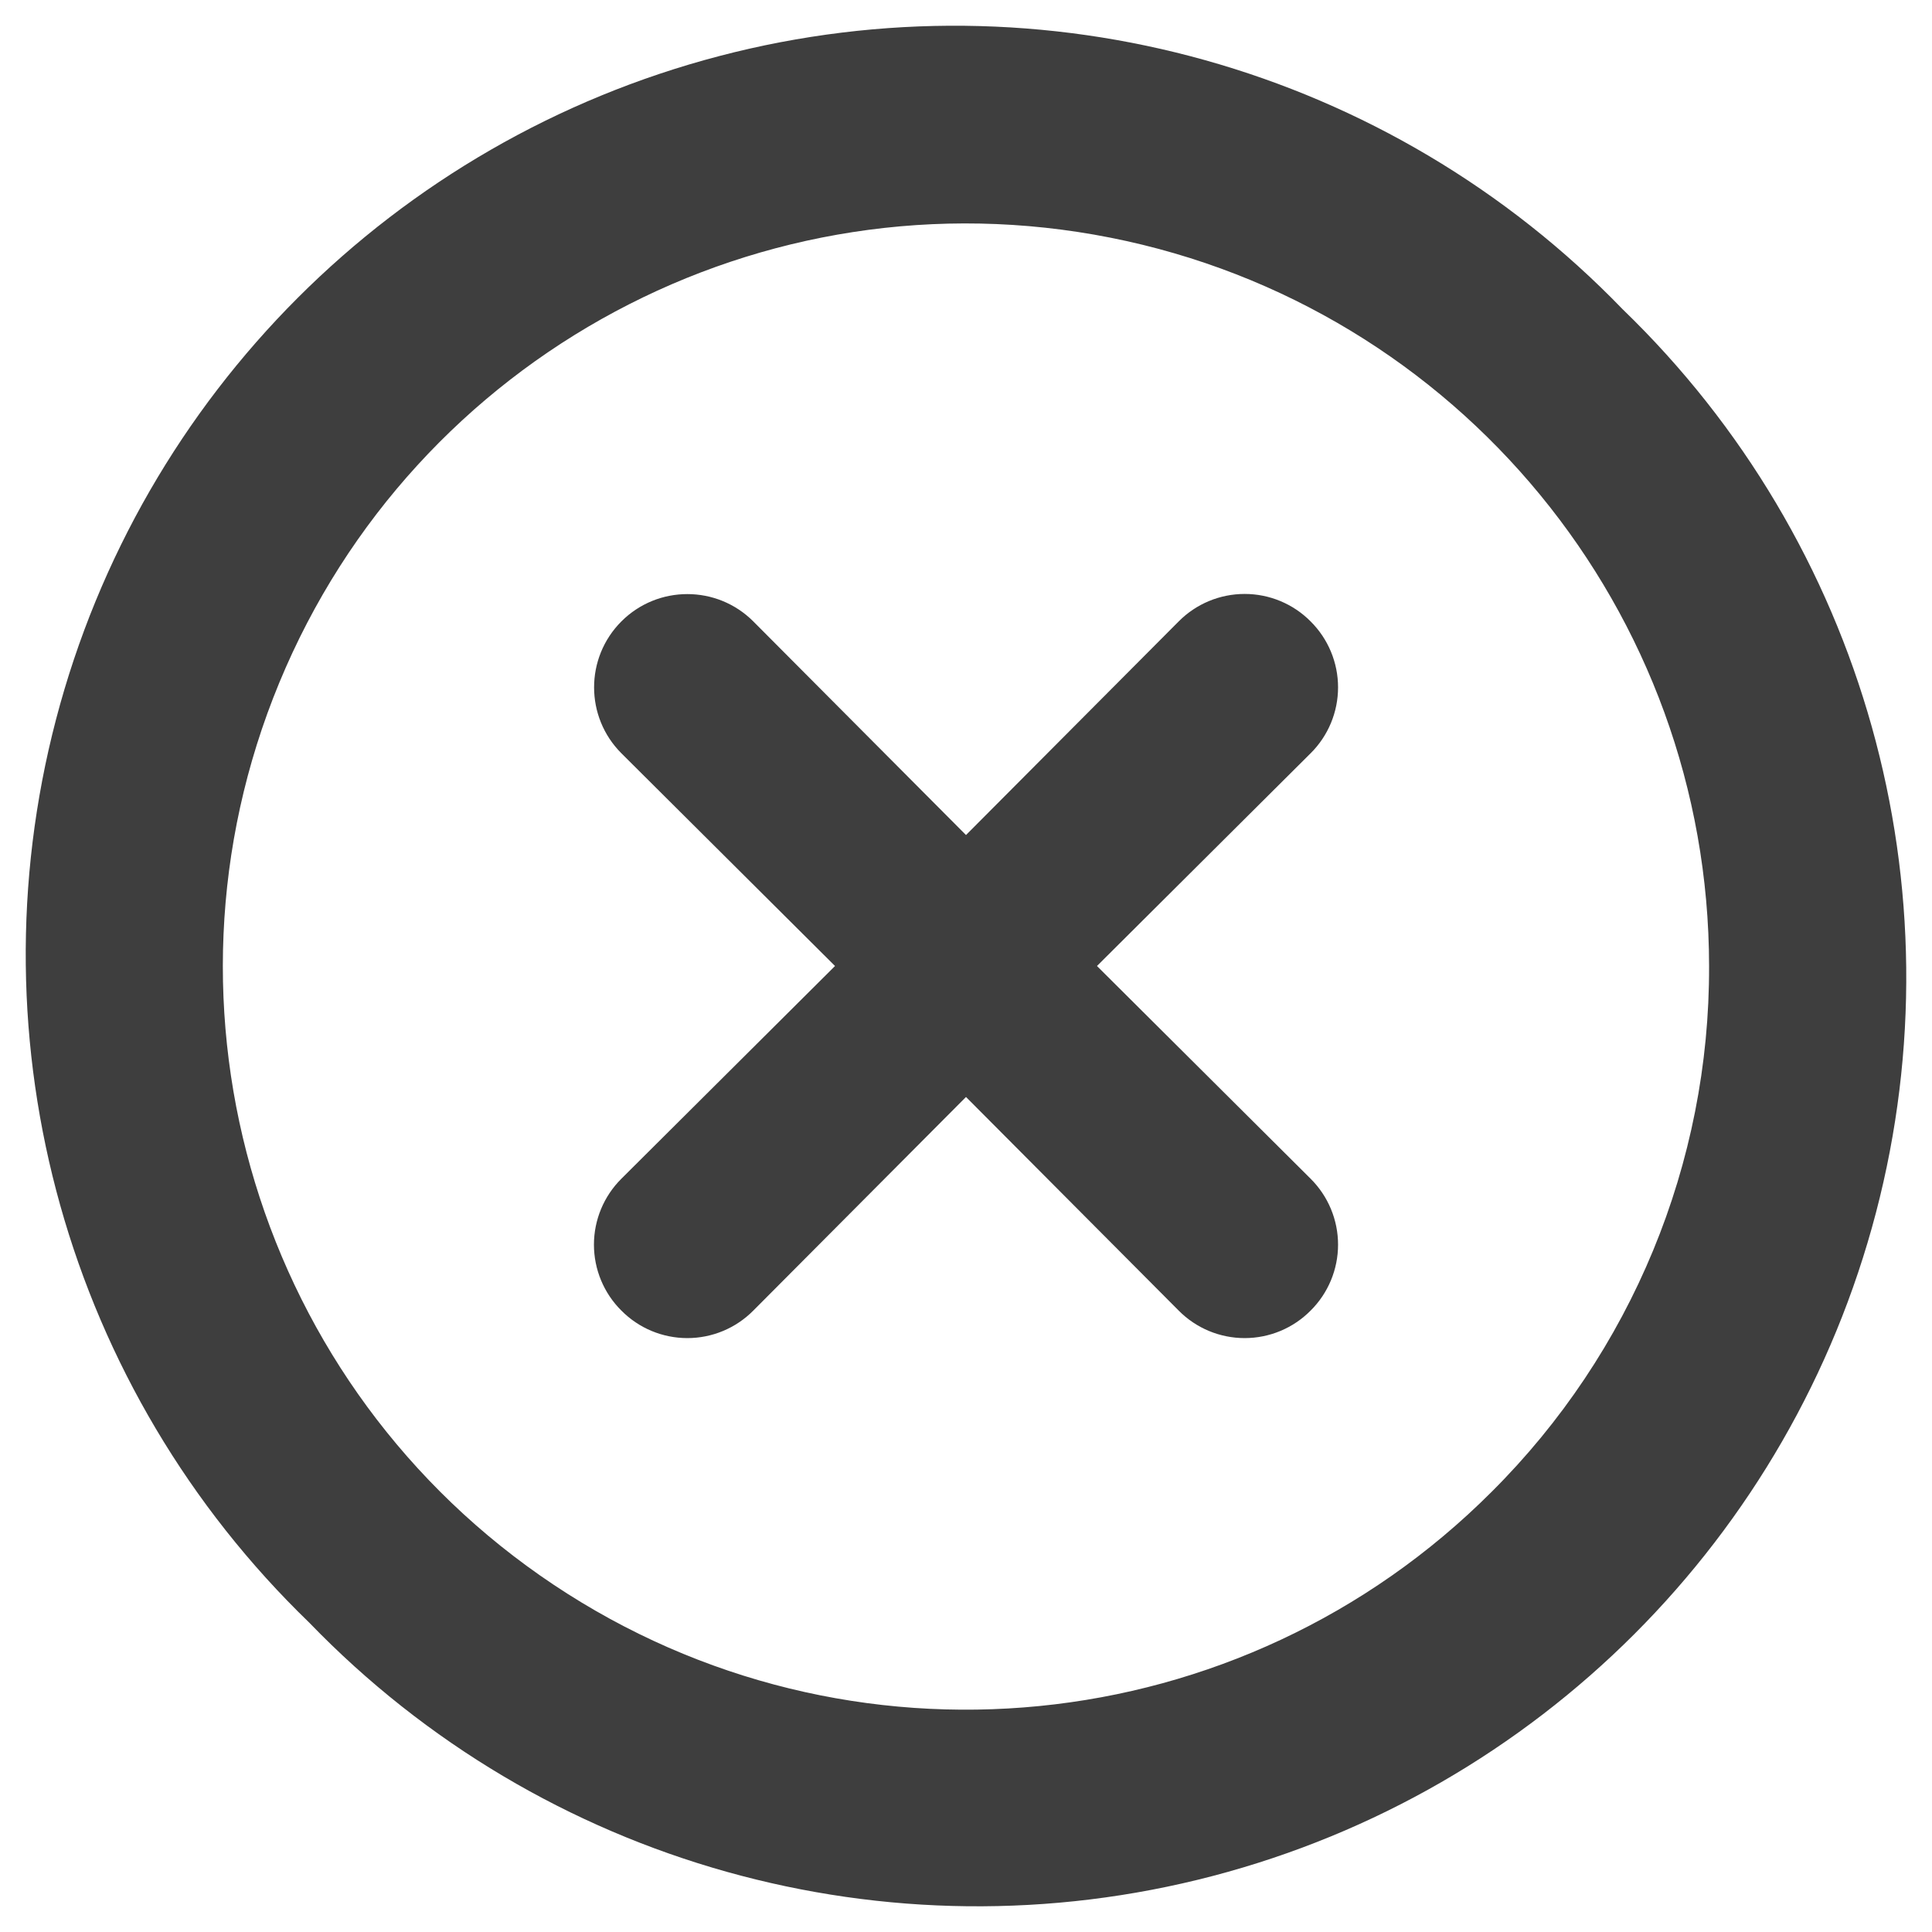 <svg width="52" height="52" viewBox="0 0 52 52" fill="none" xmlns="http://www.w3.org/2000/svg">
<path fill-rule="evenodd" clip-rule="evenodd" d="M35.275 16.725C34.806 16.252 34.167 15.986 33.5 15.986C32.833 15.986 32.194 16.252 31.725 16.725L26 22.475L20.275 16.725C19.295 15.745 17.705 15.745 16.725 16.725C15.745 17.706 15.745 19.295 16.725 20.275L22.475 26L16.725 31.725C16.252 32.195 15.986 32.834 15.986 33.5C15.986 34.167 16.252 34.806 16.725 35.275C17.194 35.749 17.833 36.015 18.5 36.015C19.167 36.015 19.805 35.749 20.275 35.275L26 29.525L31.725 35.275C32.194 35.749 32.833 36.015 33.5 36.015C34.167 36.015 34.806 35.749 35.275 35.275C35.748 34.806 36.014 34.167 36.014 33.5C36.014 32.834 35.748 32.195 35.275 31.725L29.525 26L35.275 20.275C35.748 19.806 36.014 19.167 36.014 18.5C36.014 17.834 35.748 17.195 35.275 16.725ZM43.675 8.325C37.398 1.826 28.103 -0.78 19.362 1.508C10.621 3.796 3.795 10.622 1.508 19.363C-0.78 28.103 1.826 37.398 8.325 43.675C14.602 50.174 23.897 52.781 32.638 50.493C41.378 48.205 48.205 41.379 50.492 32.638C52.78 23.897 50.174 14.602 43.675 8.325ZM40.15 40.15C33.407 46.901 22.835 47.948 14.899 42.652C6.962 37.356 3.872 27.192 7.517 18.375C11.163 9.557 20.529 4.543 29.887 6.397C39.247 8.252 45.992 16.459 46 26C46.018 31.309 43.911 36.404 40.15 40.15Z" fill="#3E3E3E"/>
</svg>

